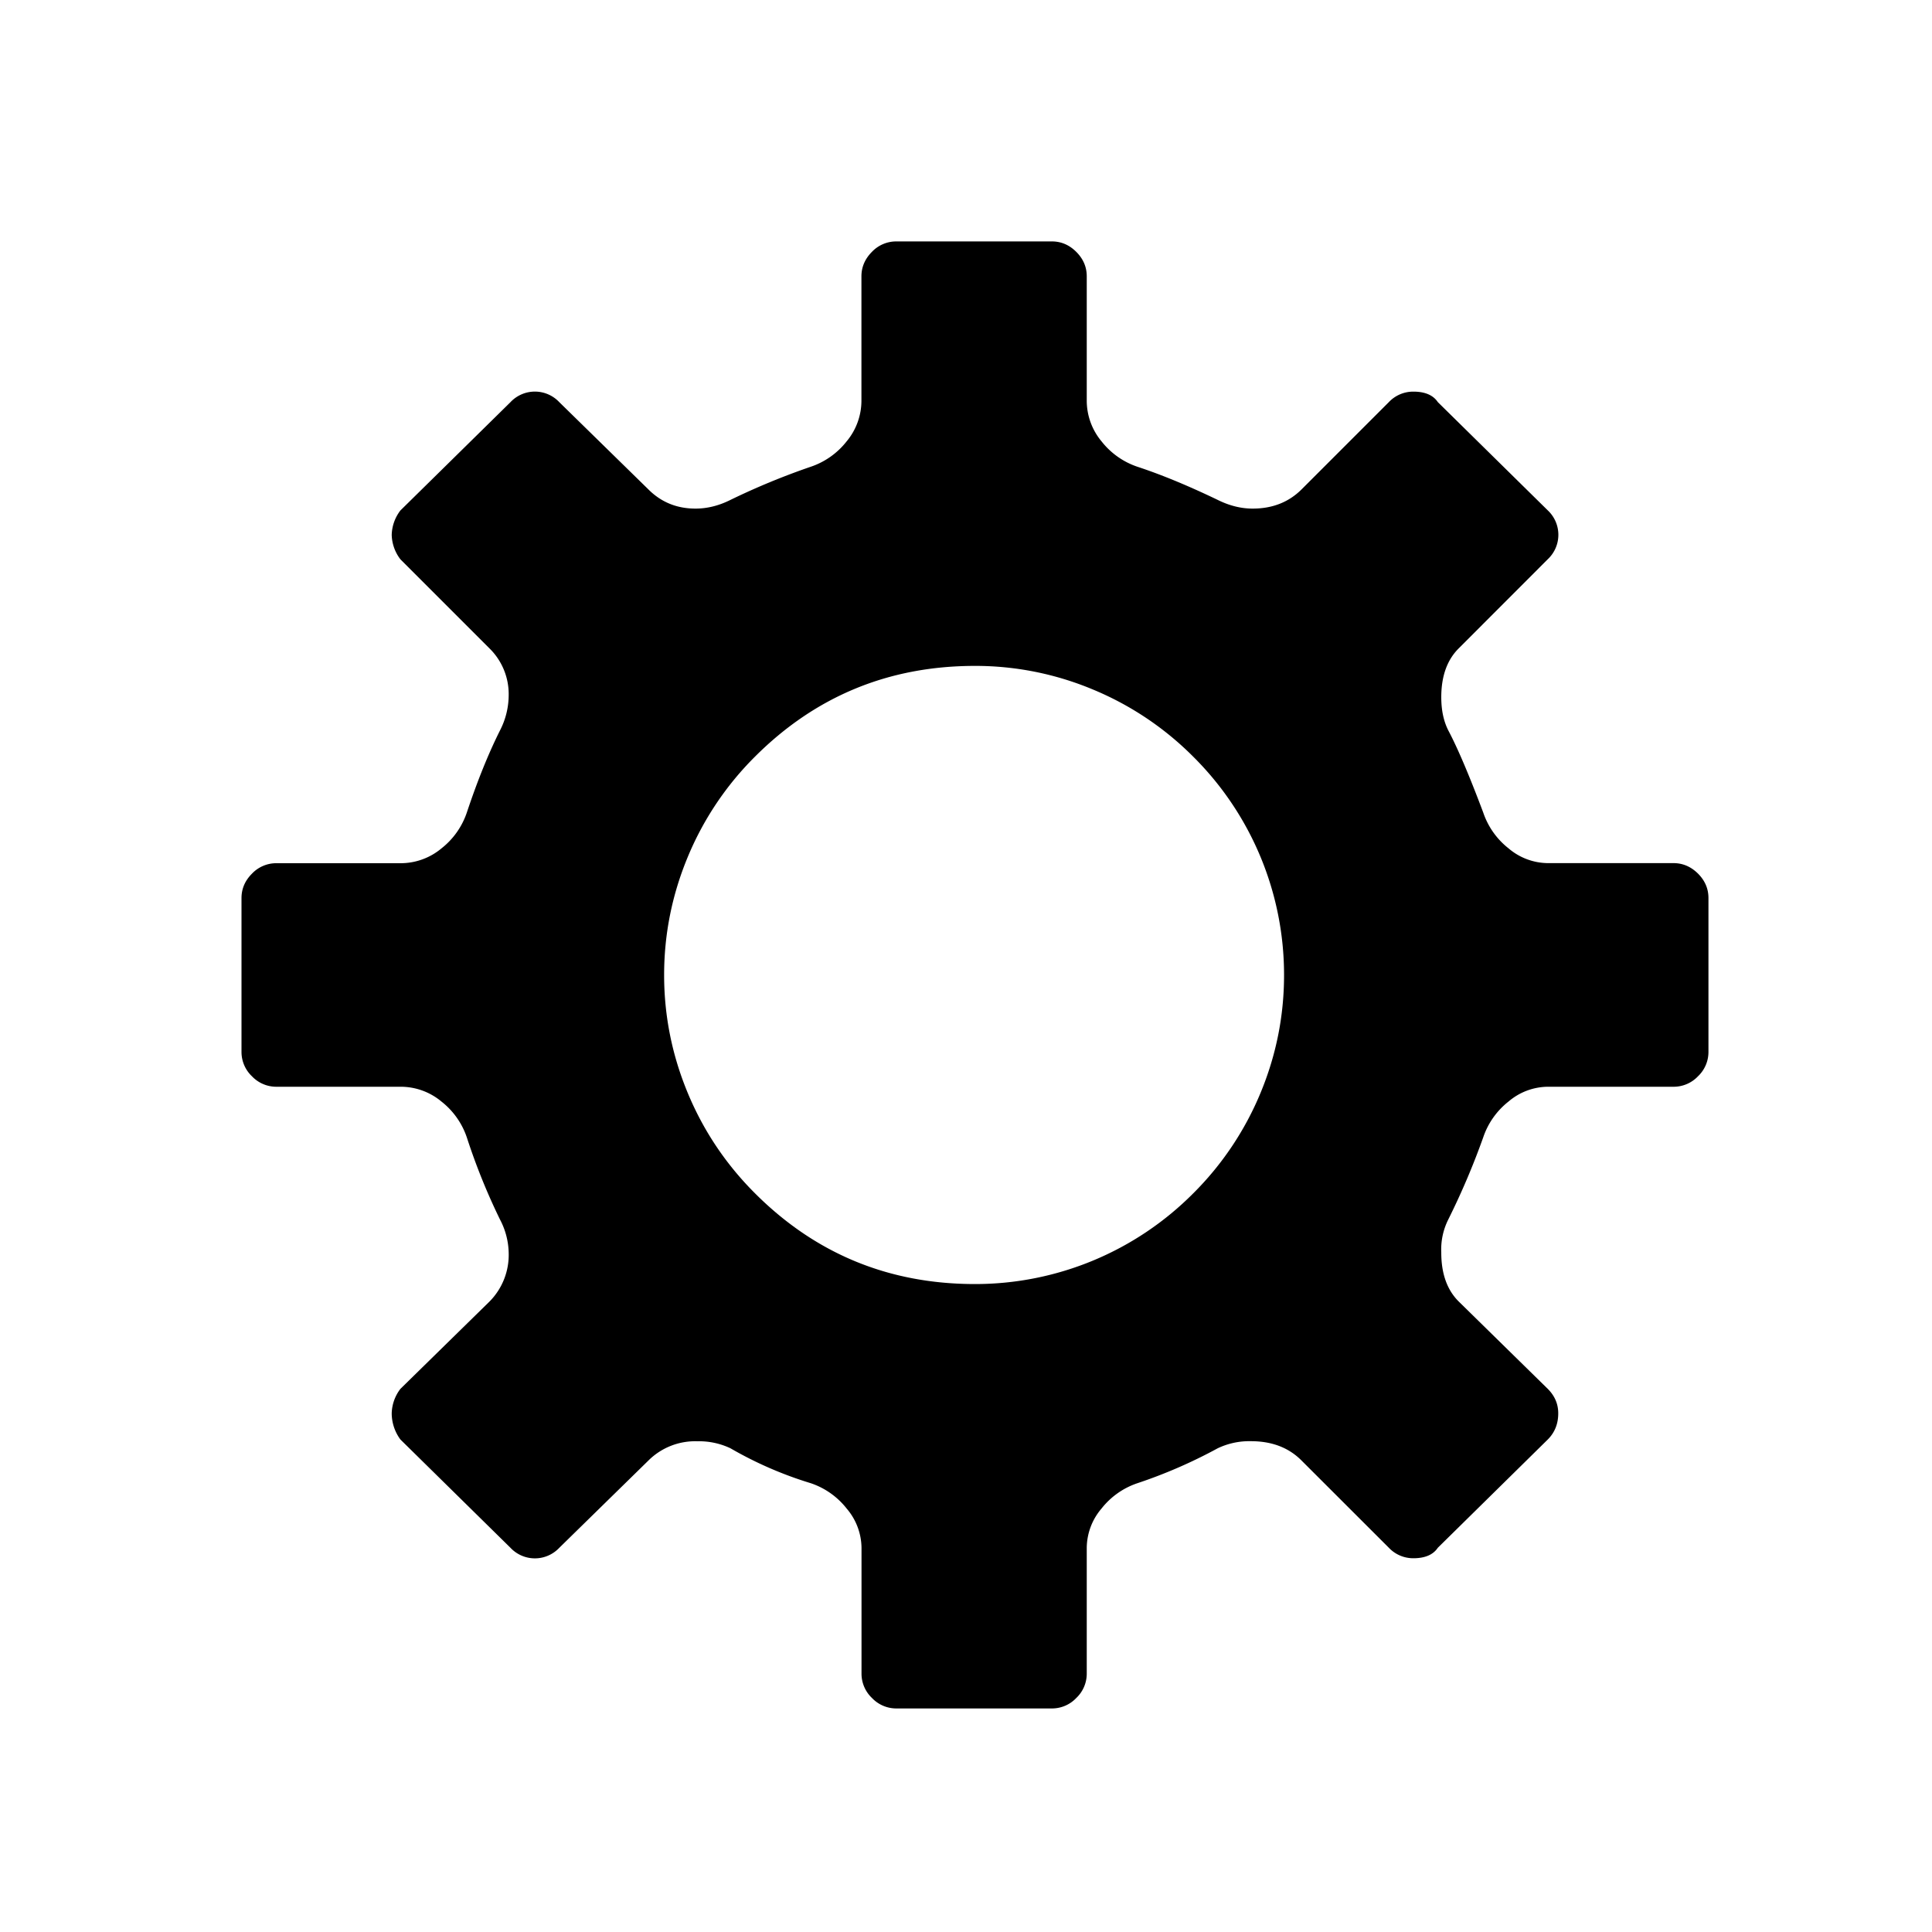 <svg viewBox="0 0 24 24" xmlns="http://www.w3.org/2000/svg"><path d="M21.223 13.066a.416.416 0 01-.13.304.416.416 0 01-.304.13h-1.562a.762.762 0 00-.488.184.953.953 0 00-.314.445 9.249 9.249 0 01-.434 1.02.832.832 0 00-.087.412c0 .26.072.463.217.607l1.106 1.085c.087.087.13.188.13.304 0 .13-.043.238-.13.325l-1.366 1.345c-.058.087-.16.13-.304.13a.416.416 0 01-.304-.13l-1.085-1.084c-.159-.16-.368-.24-.629-.24a.912.912 0 00-.412.088c-.318.173-.65.318-.998.434a.953.953 0 00-.445.314.762.762 0 00-.184.488v1.562a.416.416 0 01-.13.304.416.416 0 01-.304.13h-1.93a.416.416 0 01-.304-.13.416.416 0 01-.13-.304v-1.562a.762.762 0 00-.185-.488.953.953 0 00-.445-.314 4.747 4.747 0 01-.998-.434.912.912 0 00-.412-.087.823.823 0 00-.607.239l-1.107 1.084a.416.416 0 01-.607 0l-1.367-1.345a.55.55 0 01-.108-.325.52.52 0 01.108-.304l1.107-1.085a.823.823 0 00.238-.607.924.924 0 00-.108-.412 7.832 7.832 0 01-.412-1.02.953.953 0 00-.315-.445.79.79 0 00-.51-.184h-1.54a.416.416 0 01-.304-.13.416.416 0 01-.13-.304v-1.909c0-.116.043-.217.13-.304a.416.416 0 01.304-.13h1.54a.79.79 0 00.51-.184.953.953 0 00.315-.445c.13-.39.267-.73.412-1.02a.963.963 0 00.108-.434.796.796 0 00-.238-.585L4.974 6.948a.52.52 0 01-.108-.303.52.52 0 01.108-.304l1.367-1.345a.416.416 0 01.607 0L8.055 6.08c.159.159.354.238.585.238.145 0 .29-.036.434-.108a8.8 8.8 0 01.998-.412.953.953 0 00.445-.315.79.79 0 00.184-.51v-1.54c0-.116.044-.217.13-.304a.416.416 0 01.304-.13h1.931c.116 0 .217.043.304.13.087.087.13.188.13.304v1.54a.79.79 0 00.184.51.953.953 0 00.445.315c.304.1.636.238.998.412.145.072.29.108.434.108.246 0 .448-.08.607-.238l1.085-1.085a.416.416 0 01.304-.13c.144 0 .246.043.304.13l1.366 1.345a.416.416 0 010 .607l-1.106 1.107c-.145.144-.217.347-.217.607 0 .16.029.297.087.412.115.217.26.557.434 1.02a.953.953 0 00.314.445.762.762 0 00.488.184h1.562c.116 0 .217.044.304.13.087.087.13.188.13.304v1.91zM8.25 12.112c0 .506.098.994.293 1.464.195.47.474.886.835 1.247.752.752 1.663 1.128 2.734 1.128a3.82 3.82 0 002.712-1.128 3.82 3.82 0 00.835-1.247c.195-.47.292-.958.292-1.464A3.82 3.82 0 0014.823 9.4a3.82 3.82 0 00-1.247-.835 3.781 3.781 0 00-1.464-.293c-1.07 0-1.982.376-2.734 1.128a3.82 3.82 0 00-.835 1.247c-.195.47-.293.958-.293 1.465z" fill="currentColor" fill-rule="evenodd"/></svg>
